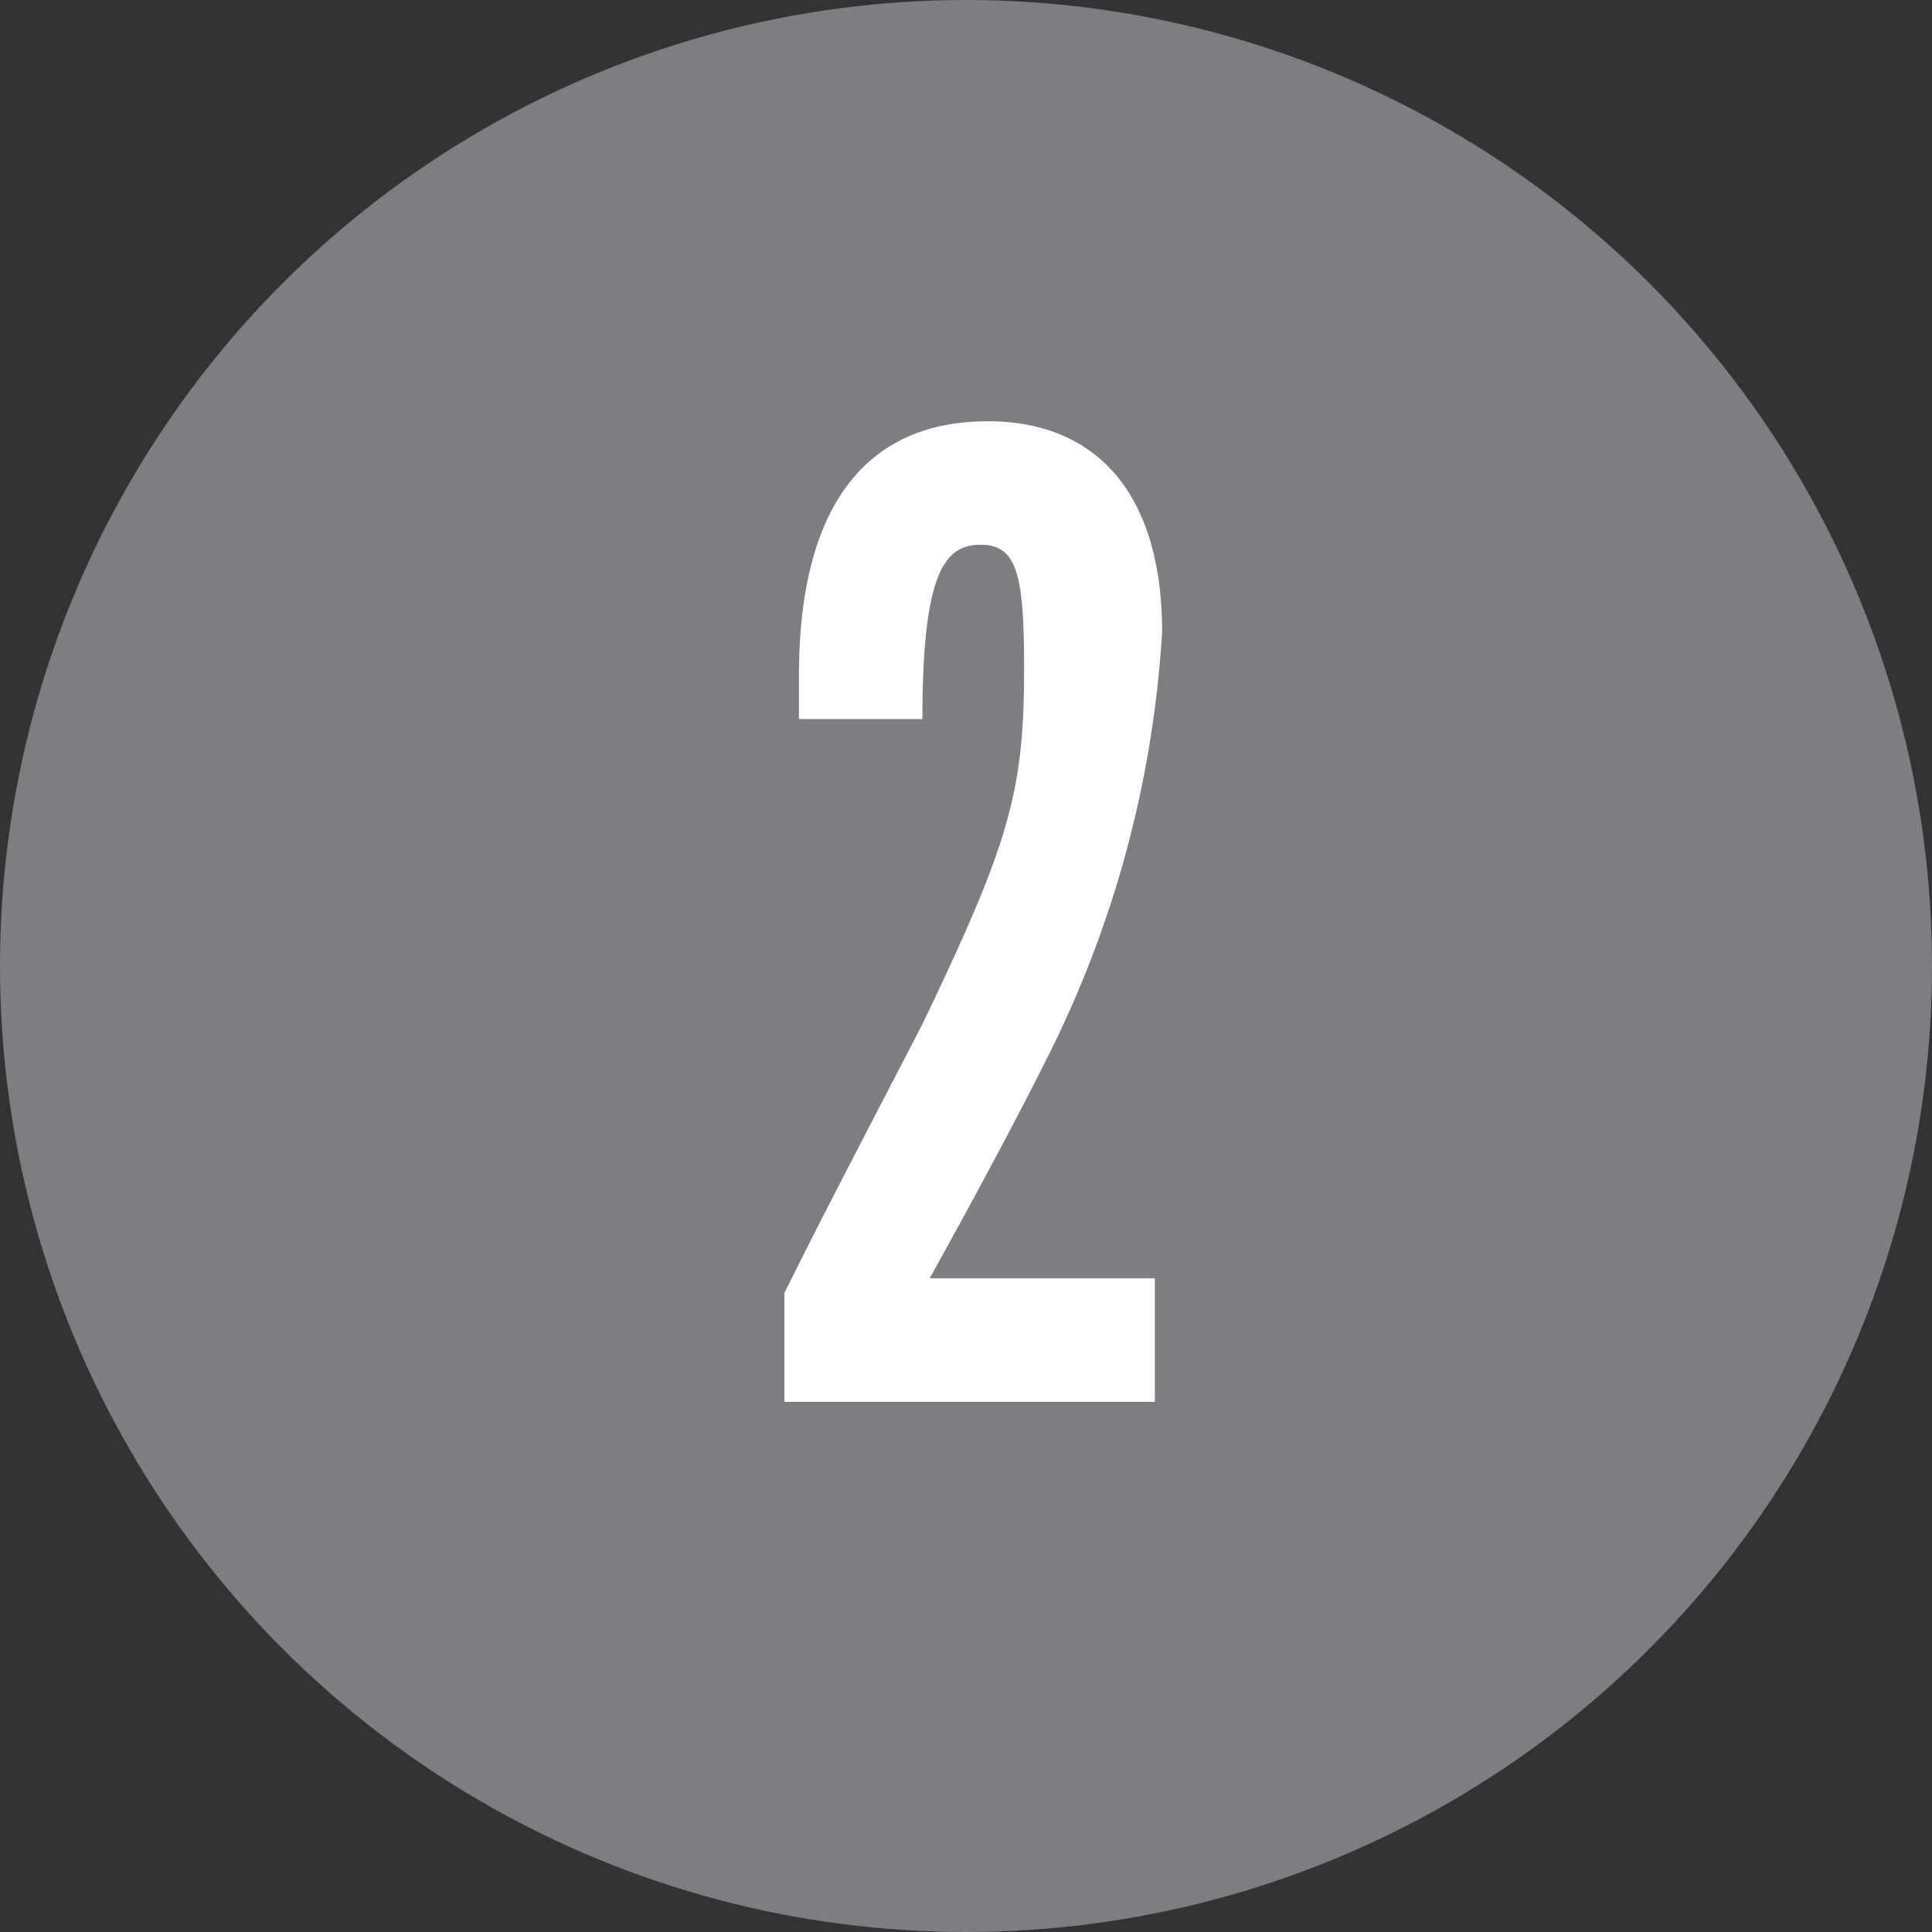 <svg id="Layer_1" data-name="Layer 1" xmlns="http://www.w3.org/2000/svg" width="26.6" height="26.6" viewBox="0 0 26.6 26.6"><rect x="0" y="0" width="26.6" height="26.6" fill="#333333" stroke="none"/><defs><style>.cls-1{fill:#7e7d82;}.cls-2{isolation:isolate;}.cls-3{fill:#fff;}</style></defs><title>icon-2</title><g id="marker"><circle class="cls-1" cx="13.3" cy="13.3" r="13.3"/></g><g id="_2_Alternate" data-name="2 Alternate"><g class="cls-2"><path class="cls-3" d="M18.2,26.3V24.8c.5-1,.5-1,1.9-3.7,1.2-2.5,1.4-3.2,1.4-4.9,0-1.3-.1-1.7-.6-1.7s-.8.4-.8,2.4H18.4v-.6c0-2.3.9-3.5,2.6-3.5,1.5,0,2.4,1,2.4,2.9a15,15,0,0,1-1.6,5.9c-.1.2-.6,1.2-1.6,3h3.1v1.7Z" transform="translate(-7.4 -7)"/></g></g></svg>